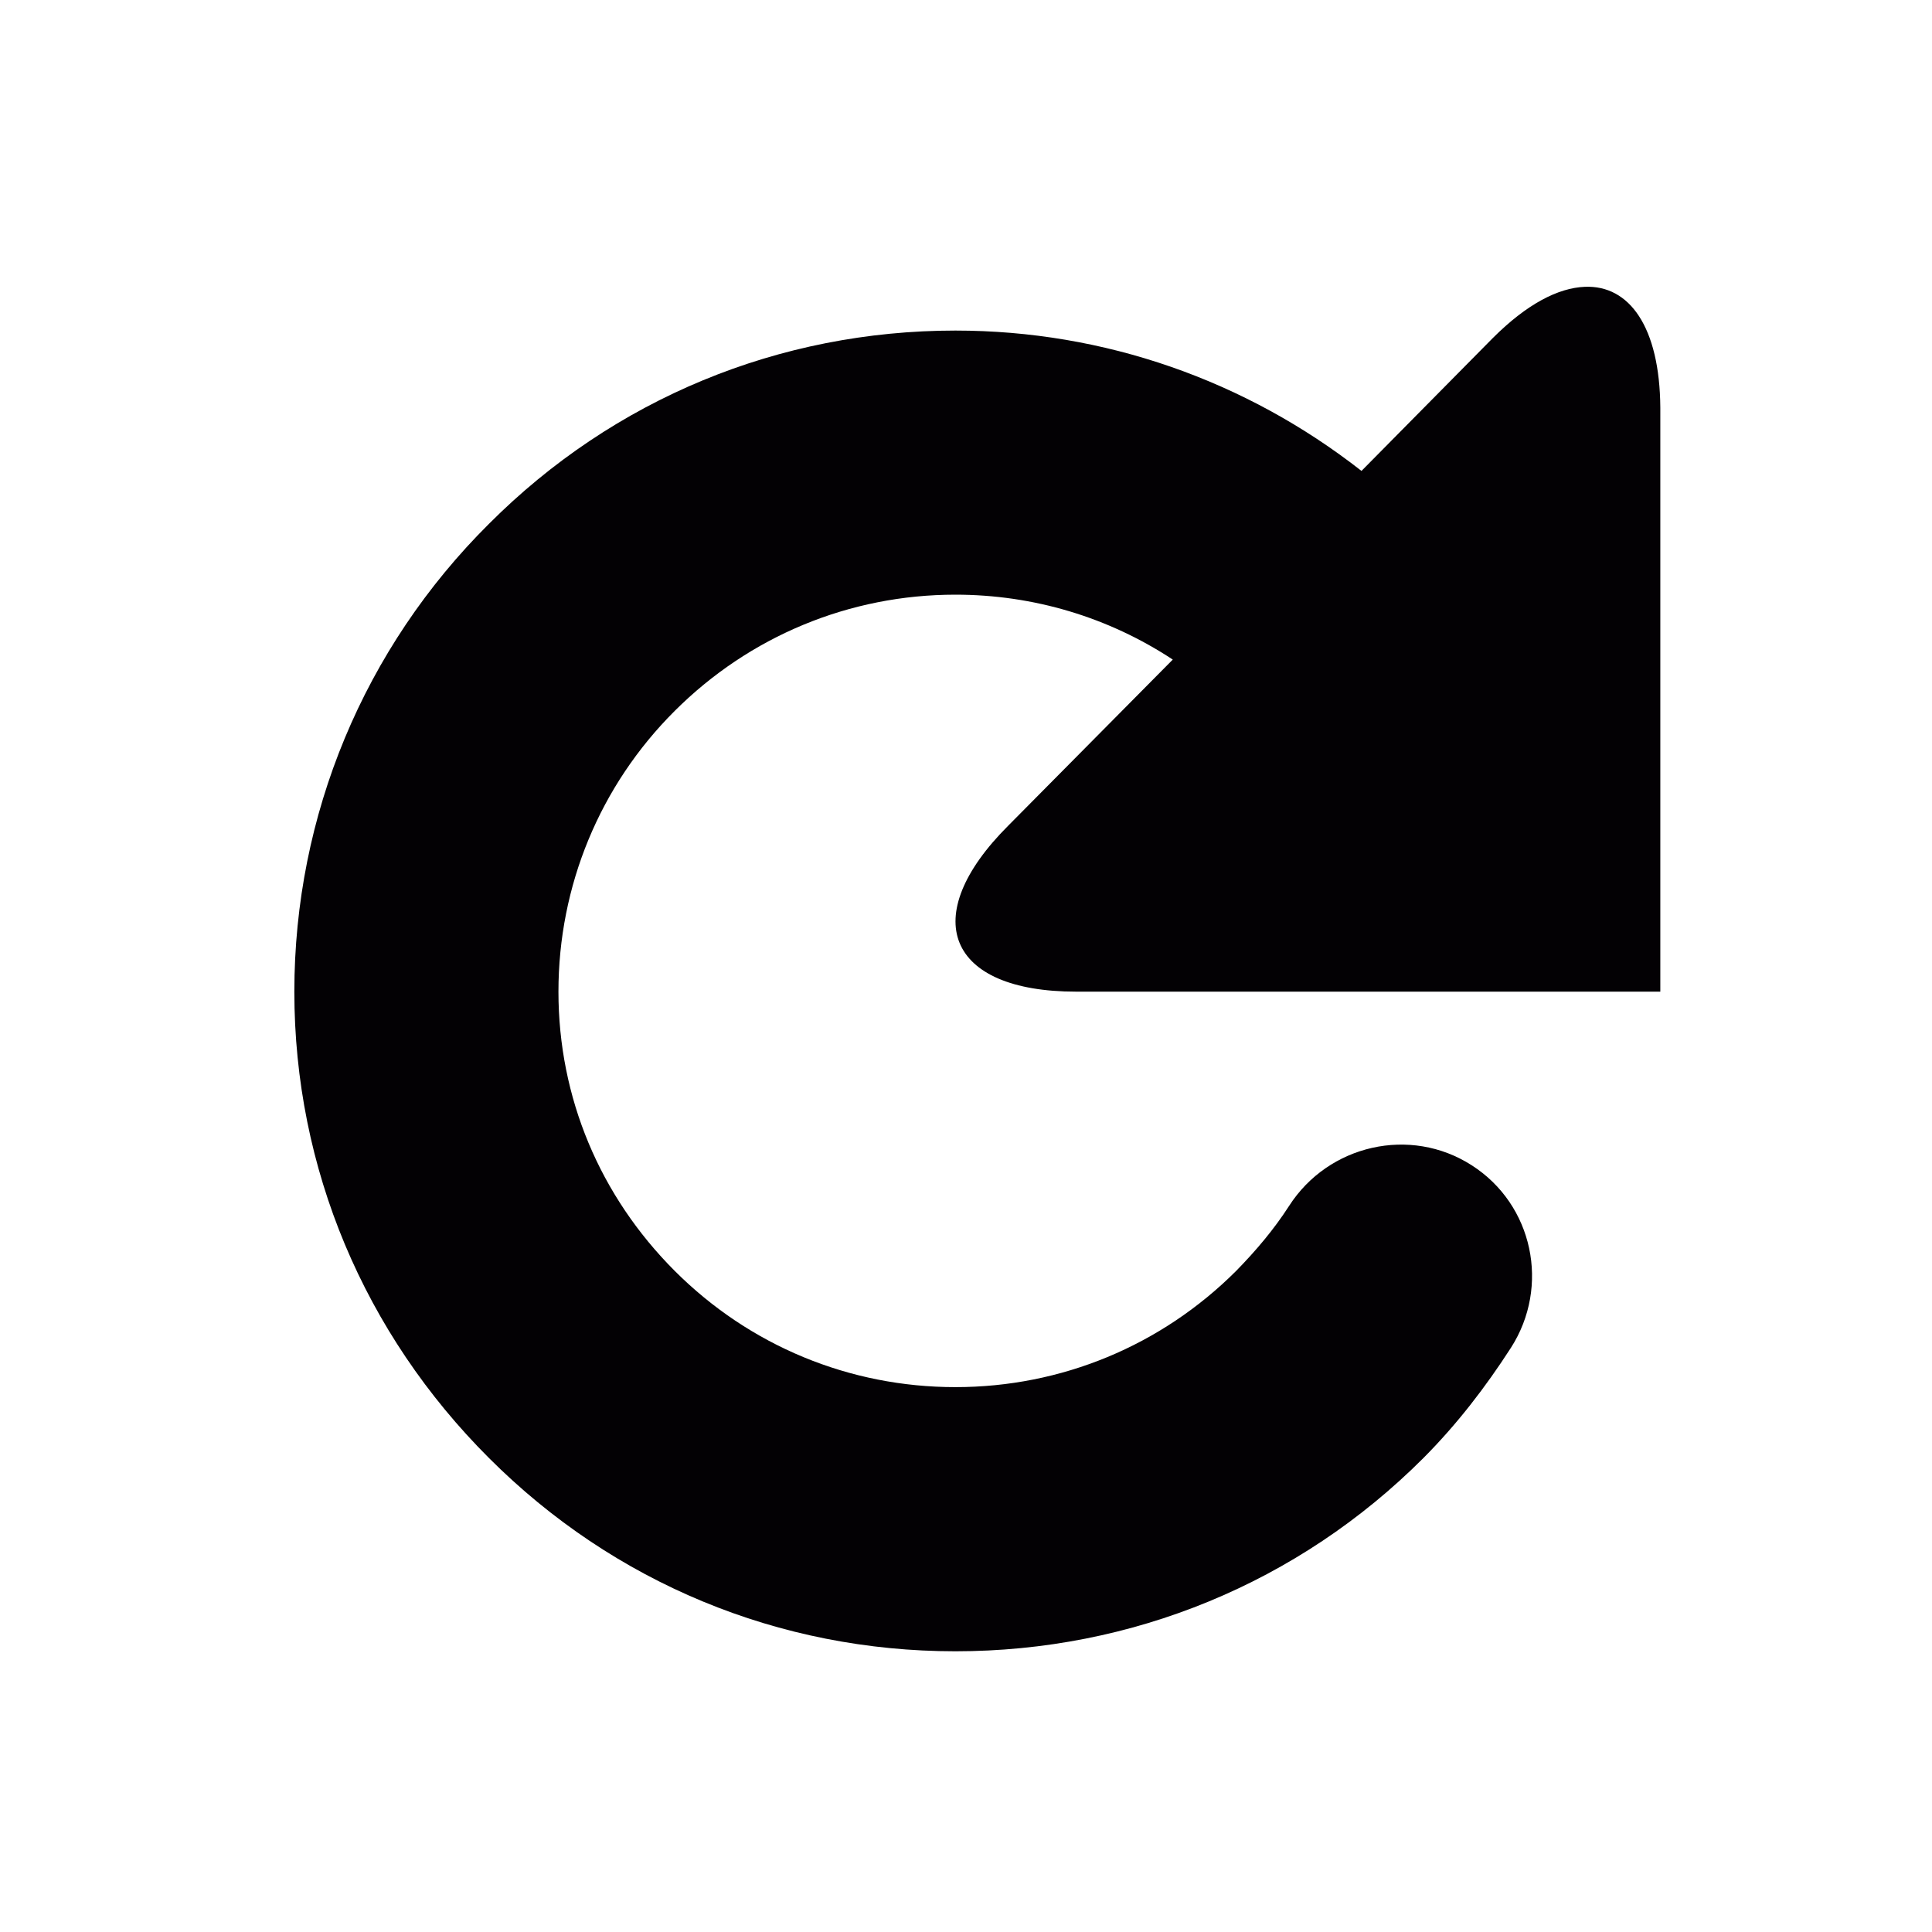 <?xml version="1.0" encoding="UTF-8" standalone="no"?>
<!-- Generator: Adobe Illustrator 18.1.1, SVG Export Plug-In . SVG Version: 6.00 Build 0)  -->

<svg
   xmlns:dc="http://purl.org/dc/elements/1.1/"
   xmlns:cc="http://creativecommons.org/ns#"
   xmlns:rdf="http://www.w3.org/1999/02/22-rdf-syntax-ns#"
   xmlns:svg="http://www.w3.org/2000/svg"
   xmlns="http://www.w3.org/2000/svg"
   xmlns:sodipodi="http://sodipodi.sourceforge.net/DTD/sodipodi-0.dtd"
   xmlns:inkscape="http://www.inkscape.org/namespaces/inkscape"
   version="1.1"
   id="Capa_1"
   x="0px"
   y="0px"
   viewBox="0 0 40 40"
   xml:space="preserve"
   inkscape:version="0.48.4 r9939"
   width="100%"
   height="100%"
   sodipodi:docname="2671.svg"><defs
     id="defs41" /><sodipodi:namedview
     pagecolor="#ffffff"
     bordercolor="#666666"
     borderopacity="1"
     objecttolerance="10"
     gridtolerance="10"
     guidetolerance="10"
     inkscape:pageopacity="0"
     inkscape:pageshadow="2"
     inkscape:window-width="1920"
     inkscape:window-height="1030"
     id="namedview39"
     showgrid="false"
     inkscape:zoom="9.8316947"
     inkscape:cx="29.997232"
     inkscape:cy="4.9389073"
     inkscape:window-x="0"
     inkscape:window-y="0"
     inkscape:window-maximized="1"
     inkscape:current-layer="Capa_1" /><path
     style="fill:#030104"
     d="M 32.812 5.938 C 32.26 5.961 31.615 6.291 30.906 7 L 28.188 9.75 C 25.796 7.877 22.865 6.844 19.781 6.844 C 16.13 6.844 12.705 8.259 10.125 10.844 C 7.536 13.416 6.094 16.88 6.094 20.531 C 6.094 24.19 7.541 27.608 10.125 30.188 C 12.709 32.772 16.127 34.188 19.781 34.188 C 23.433 34.188 26.884 32.774 29.469 30.188 C 30.166 29.488 30.758 28.717 31.281 27.906 C 32.099 26.632 31.741 24.938 30.469 24.125 C 29.199 23.31 27.503 23.699 26.688 24.969 C 26.374 25.456 26.008 25.888 25.594 26.312 C 24.041 27.863 21.972 28.719 19.781 28.719 C 17.59 28.719 15.521 27.865 13.969 26.312 C 12.421 24.762 11.562 22.727 11.562 20.531 C 11.562 18.34 12.419 16.264 13.969 14.719 C 15.521 13.169 17.59 12.312 19.781 12.312 C 21.402 12.312 22.955 12.782 24.281 13.656 L 20.875 17.094 C 18.983 18.983 19.61 20.531 22.281 20.531 L 34.375 20.531 L 34.375 8.438 C 34.363 6.766 33.733 5.899 32.812 5.938 z "
     id="path7" /></svg>
